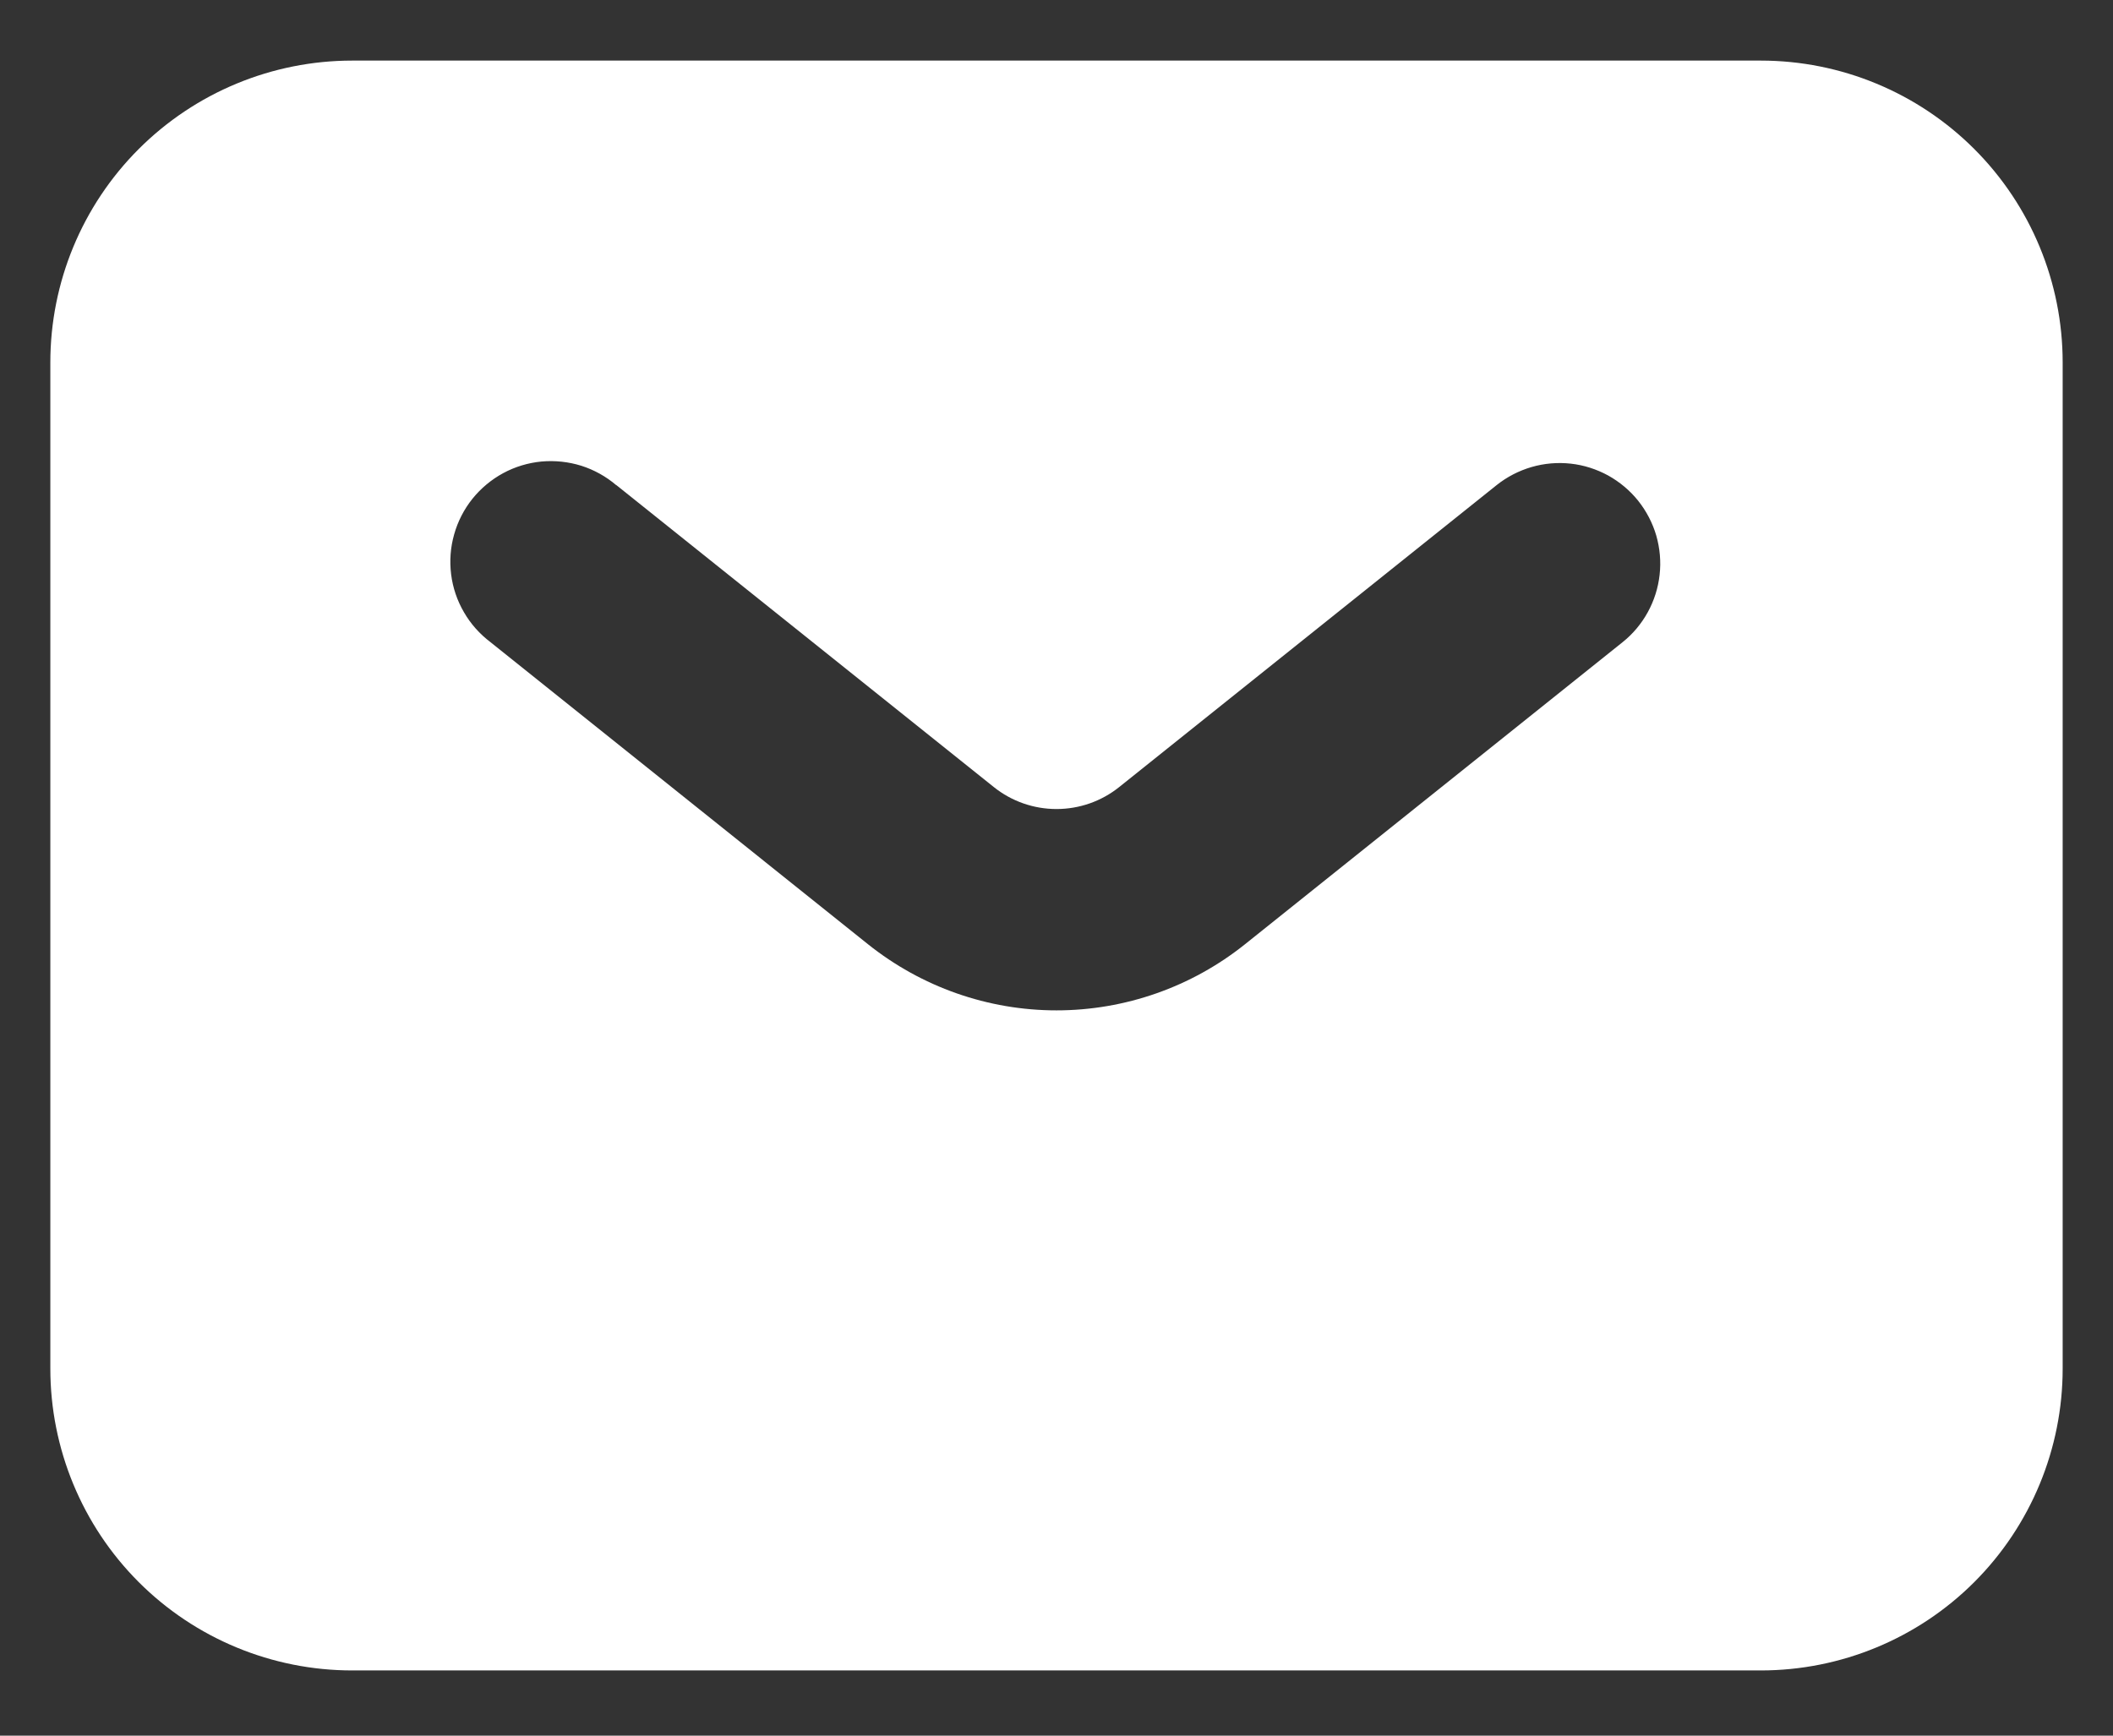 <svg width="28" height="23" viewBox="0 0 28 23" fill="none" xmlns="http://www.w3.org/2000/svg">
<rect x="0" y="0" width="28" height="23" fill="#333333" stroke="none"/>
<path fill-rule="evenodd" clip-rule="evenodd" d="M4.667 22.136C3.606 22.136 2.588 21.715 1.838 20.965C1.088 20.215 0.667 19.197 0.667 18.136V4.803C0.667 3.742 1.088 2.725 1.838 1.975C2.588 1.225 3.606 0.803 4.667 0.803H23.333C24.394 0.803 25.412 1.225 26.162 1.975C26.912 2.725 27.333 3.742 27.333 4.803V18.136C27.333 19.197 26.912 20.215 26.162 20.965C25.412 21.715 24.394 22.136 23.333 22.136H4.667ZM8.167 6.43C8.031 6.314 7.873 6.226 7.703 6.172C7.533 6.119 7.353 6.1 7.175 6.116C6.998 6.133 6.825 6.185 6.668 6.27C6.511 6.355 6.372 6.471 6.26 6.61C6.149 6.749 6.066 6.91 6.018 7.082C5.969 7.254 5.956 7.433 5.978 7.611C6 7.788 6.058 7.959 6.148 8.113C6.237 8.268 6.357 8.402 6.5 8.51L11.5 12.511C12.21 13.079 13.091 13.389 14 13.389C14.909 13.389 15.791 13.079 16.5 12.511L21.5 8.511C21.637 8.402 21.751 8.266 21.835 8.113C21.919 7.96 21.973 7.791 21.992 7.617C22.012 7.443 21.996 7.267 21.948 7.098C21.899 6.93 21.817 6.773 21.708 6.636C21.599 6.5 21.463 6.386 21.31 6.301C21.156 6.217 20.988 6.163 20.814 6.144C20.64 6.125 20.463 6.14 20.295 6.189C20.127 6.238 19.97 6.319 19.833 6.428L14.833 10.428C14.597 10.618 14.303 10.721 14 10.721C13.697 10.721 13.403 10.618 13.167 10.428L8.167 6.428V6.43Z" fill="white"/>
</svg>
